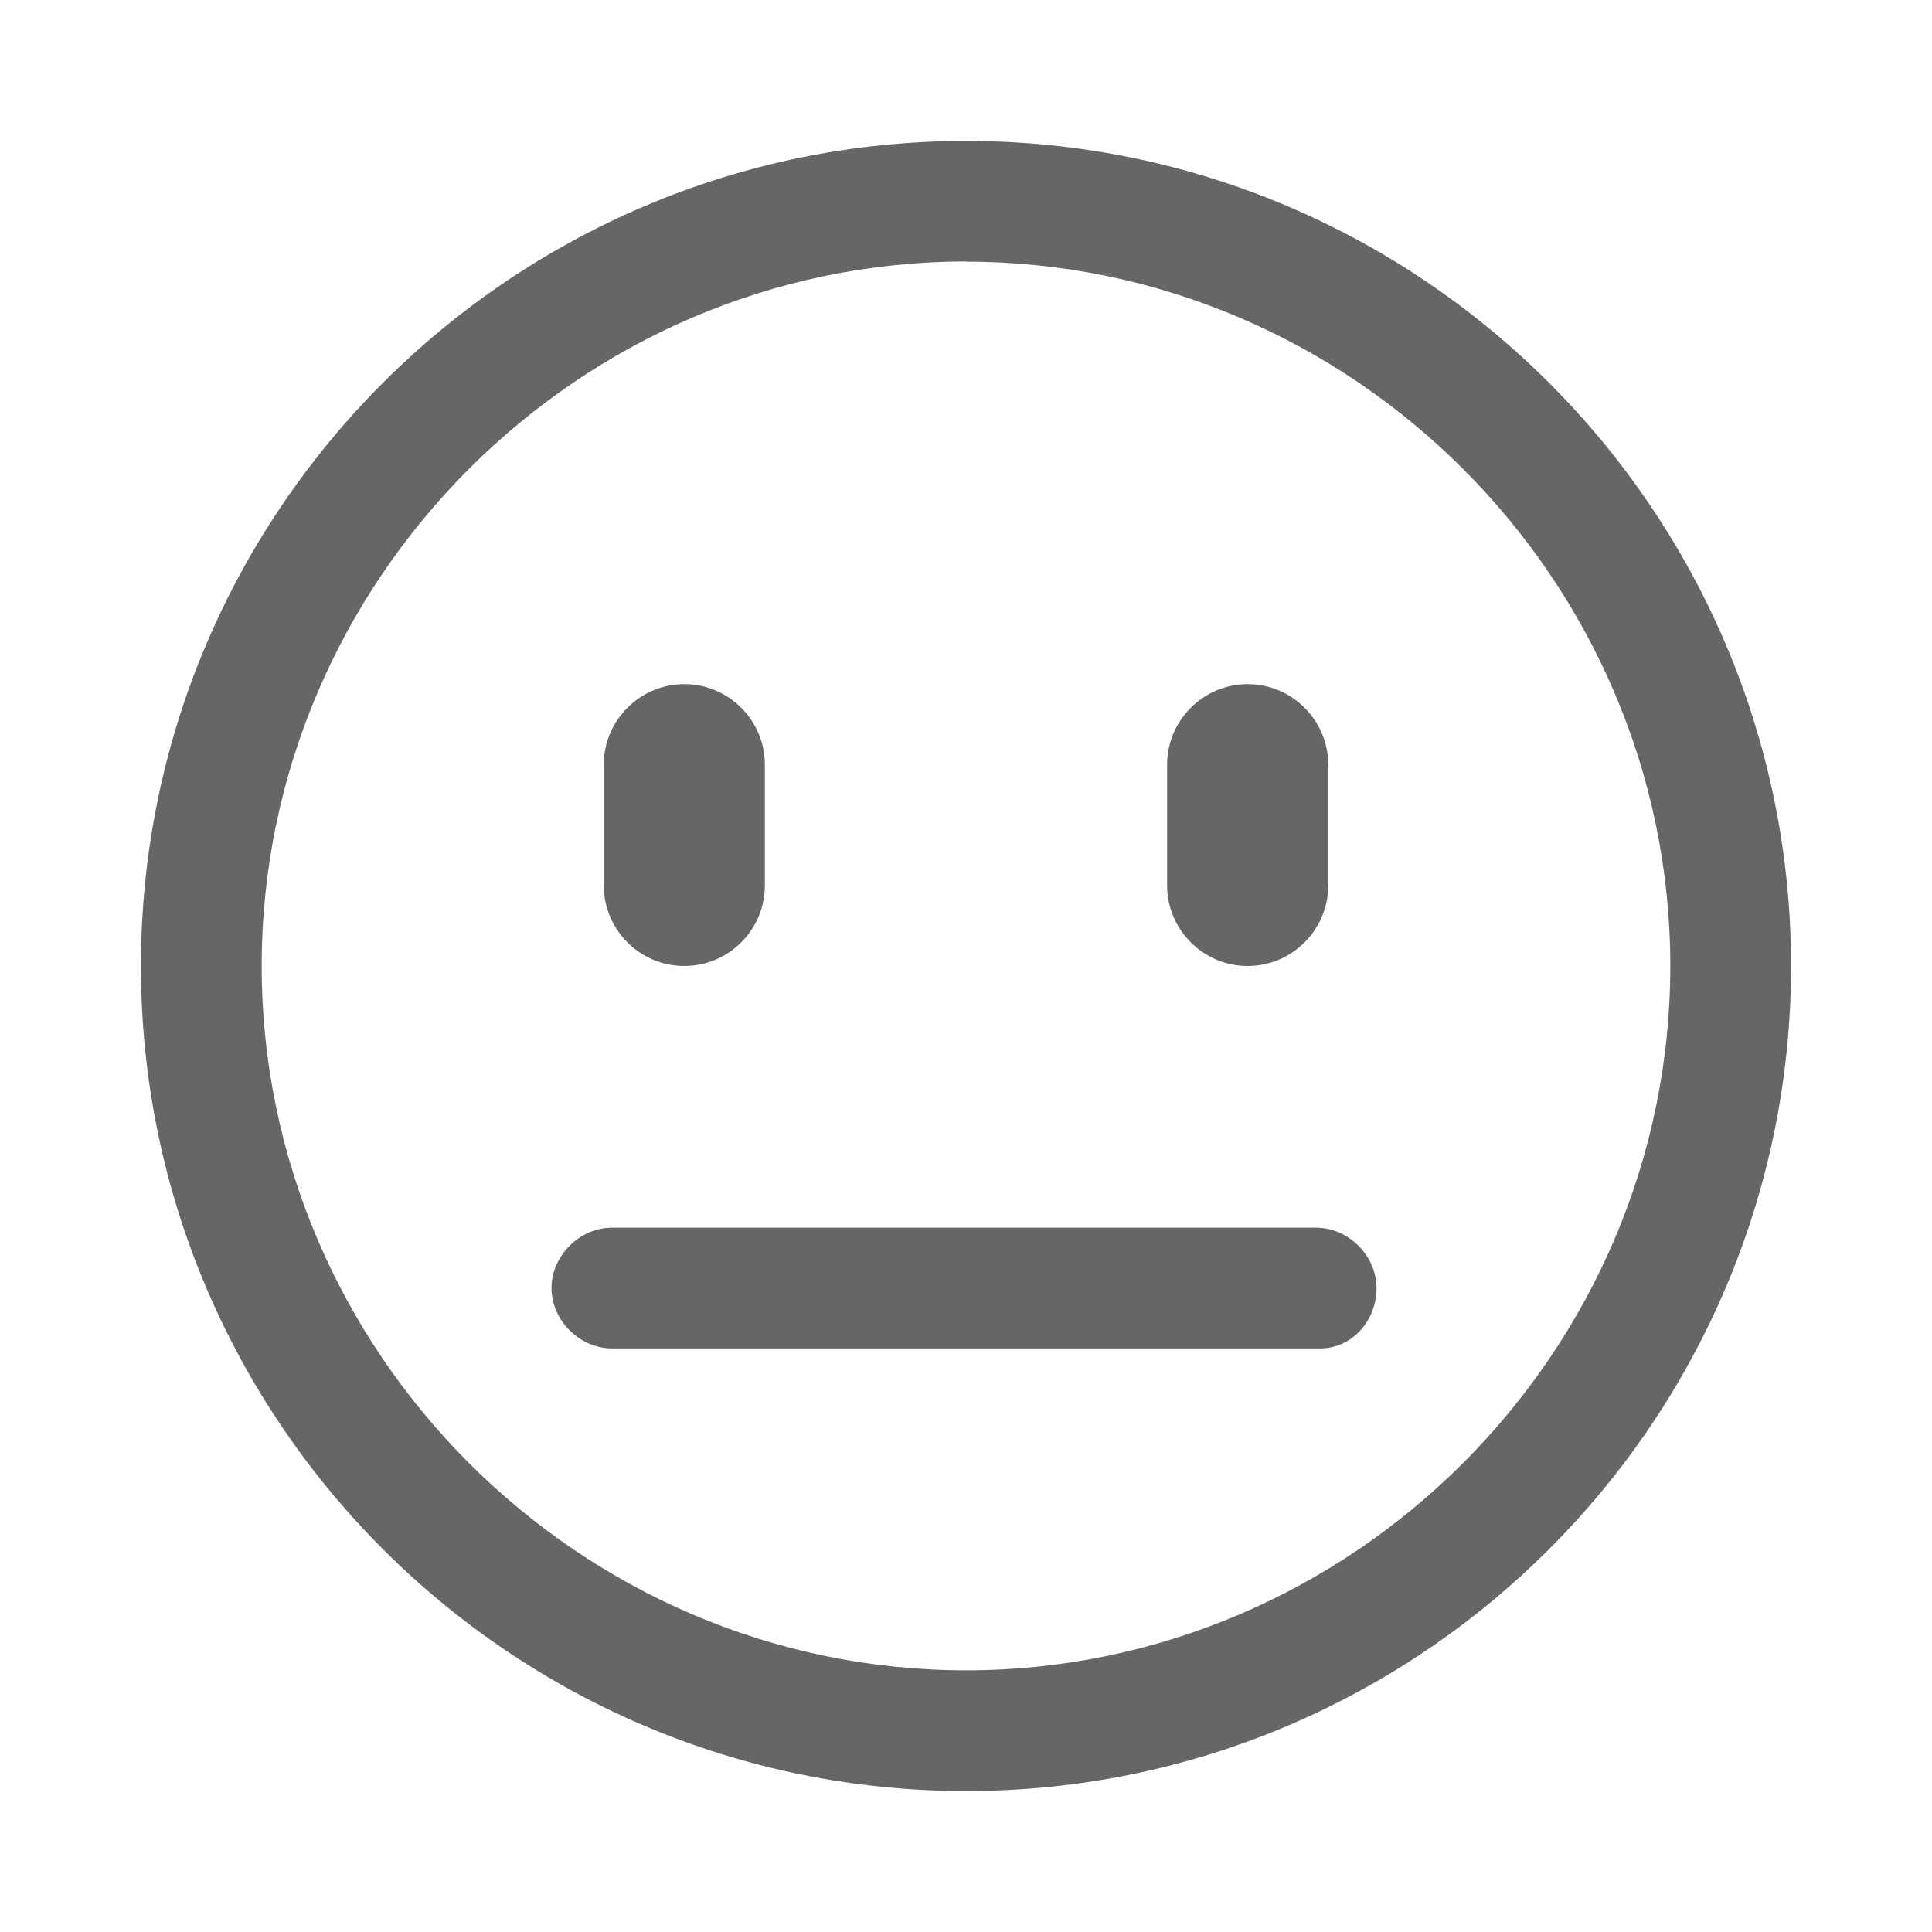 <svg xmlns="http://www.w3.org/2000/svg" viewBox="0 0 1024 1024" version="1.1"><path d="M512 949.3C270.9 949.3 74.7 753.1 74.7 512S270.9 74.7 512 74.7 949.3 270.9 949.3 512 753.1 949.3 512 949.3z m0-810.7C307.2 138.7 138.7 307.2 138.7 512S307.2 885.3 512 885.3 885.3 716.8 885.3 512 716.8 138.7 512 138.7z" fill="#666666" p-id="1418"></path><path d="M362.7 512c-23.5 0-42.7-19.2-42.7-42.7v-64c0-23.5 19.2-42.7 42.7-42.7s42.7 19.2 42.7 42.7v64c0 23.5-19.2 42.7-42.7 42.7zM661.3 512c-23.5 0-42.7-19.2-42.7-42.7v-64c0-23.5 19.2-42.7 42.7-42.7s42.7 19.2 42.7 42.7v64c0 23.5-19.2 42.7-42.7 42.7zM699.7 714.7H324.3c-17.1 0-32-14.9-32-32s14.9-32 32-32h373.3c17.1 0 32 14.9 32 32s-12.8 32-29.9 32z" fill="#666666" p-id="1419"></path></svg>